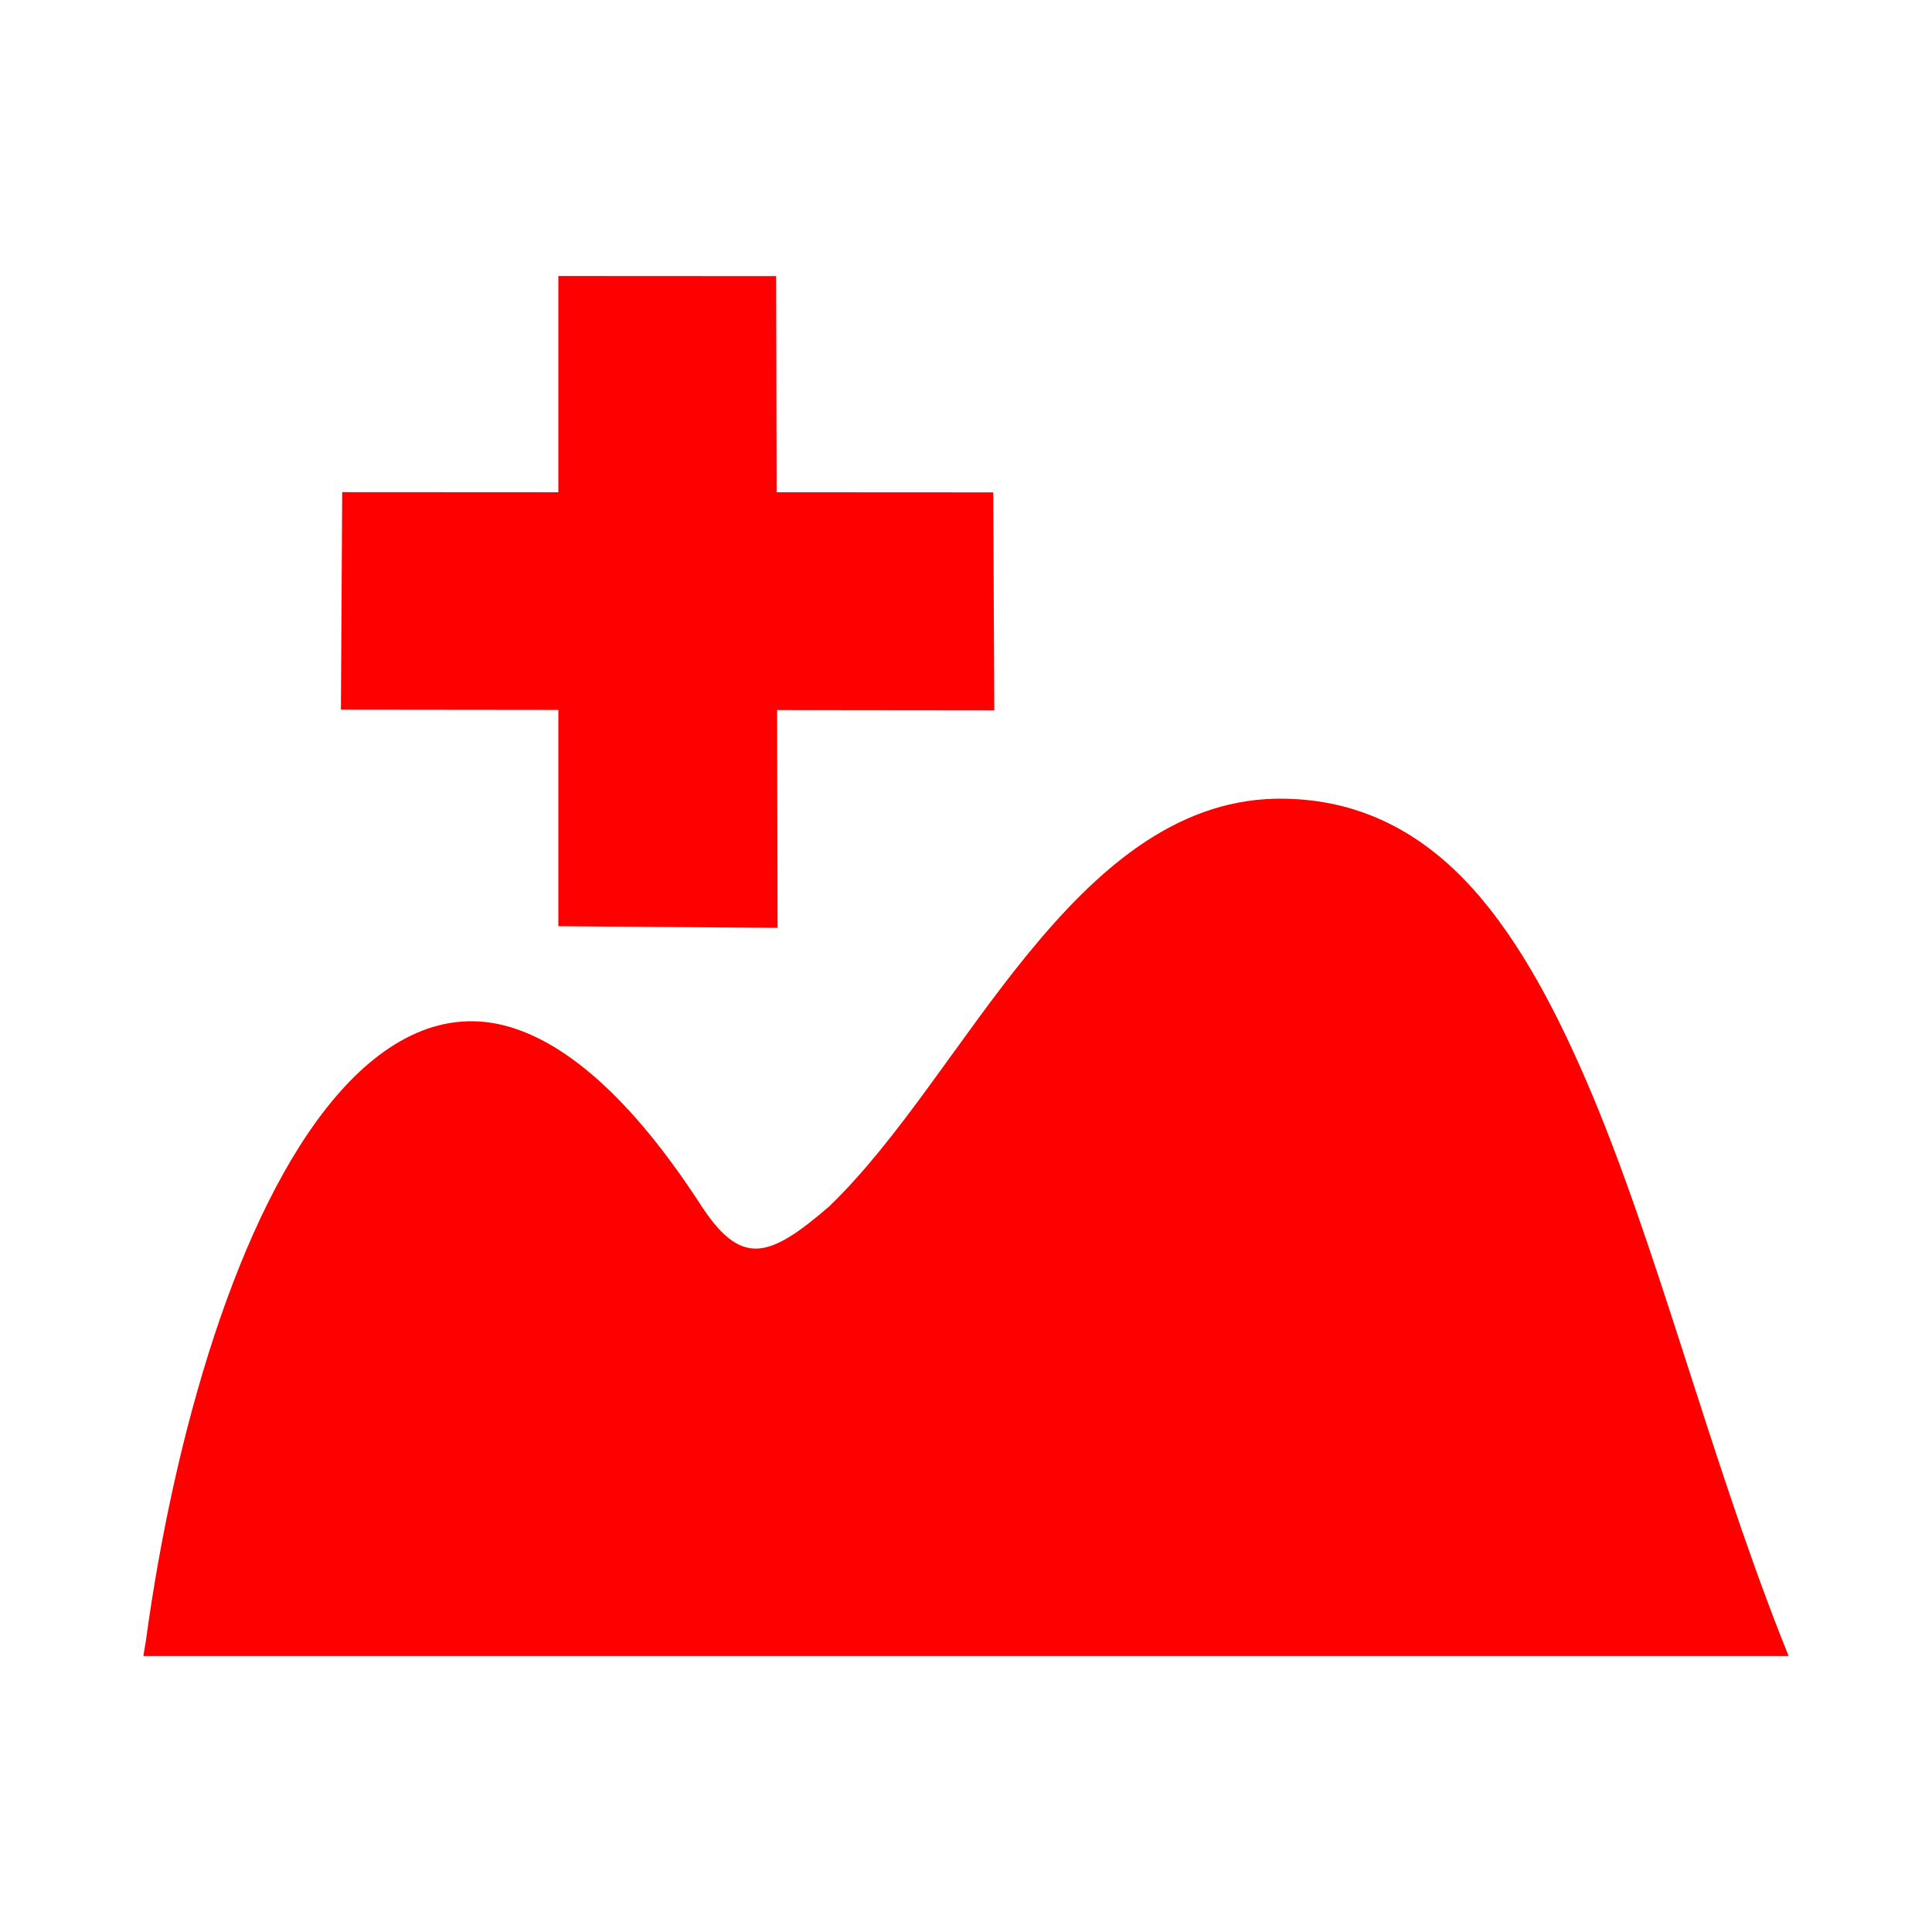 <?xml version="1.0" encoding="UTF-8" standalone="no"?>
<svg
   xmlns:dc="http://purl.org/dc/elements/1.1/"
   xmlns:cc="http://creativecommons.org/ns#"
   xmlns:rdf="http://www.w3.org/1999/02/22-rdf-syntax-ns#"
   xmlns:svg="http://www.w3.org/2000/svg"
   xmlns="http://www.w3.org/2000/svg"
   xmlns:sodipodi="http://sodipodi.sourceforge.net/DTD/sodipodi-0.dtd"
   xmlns:inkscape="http://www.inkscape.org/namespaces/inkscape"
   height="100%"
   width="100%"
   version="1.1"
   id="svg2"
   viewBox="0 0 512 512"
   inkscape:version="0.91 r"
   sodipodi:docname="insert-image.svg">
  <sodipodi:namedview
     pagecolor="#ffffff"
     bordercolor="#666666"
     borderopacity="1"
     objecttolerance="10"
     gridtolerance="10"
     guidetolerance="10"
     inkscape:pageopacity="0"
     inkscape:pageshadow="2"
     inkscape:window-width="640"
     inkscape:window-height="480"
     id="namedview8"
     showgrid="false"
     inkscape:zoom="0.4609375"
     inkscape:cx="256"
     inkscape:cy="256"
     inkscape:window-x="0"
     inkscape:window-y="0"
     inkscape:window-maximized="0"
     inkscape:current-layer="svg2" />
  <defs
     id="defs100" />
  <path
     id="path3003"
     d="m 147.969,73.141 0,57.313 -57.281,-0.031 -0.344,57.656 57.625,0.062 0,57.312 58.094,0.438 -0.125,-57.719 57.562,0.062 -0.281,-57.75 -57.406,-0.031 -0.125,-57.281 -57.719,-0.031 z m 189.844,138.531 c -26.683,0.652 -47.228,18.947 -65.188,40.844 -18.535,22.608 -34.366,49.369 -52.906,67.219 -16.051,13.823 -23.395,16.235 -34.375,-0.969 -17.852,-27.364 -34.869,-42.121 -50.406,-46.656 -17.355,-5.064 -33.089,3.392 -46.094,18.688 -26.009,30.584 -42.818,90.101 -50.156,143.844 l -0.688,4.219 436,0 -2.031,-5.094 C 452.463,383.96 438.904,329.415 420.437,286.547 411.201,265.122 400.809,246.232 387.906,232.953 374.999,219.674 359.367,211.946 340.437,211.672 l -0.031,0 c -0.874,-0.016 -1.733,-0.021 -2.594,0 z"
     style="fill:#ff0000" />
</svg>
